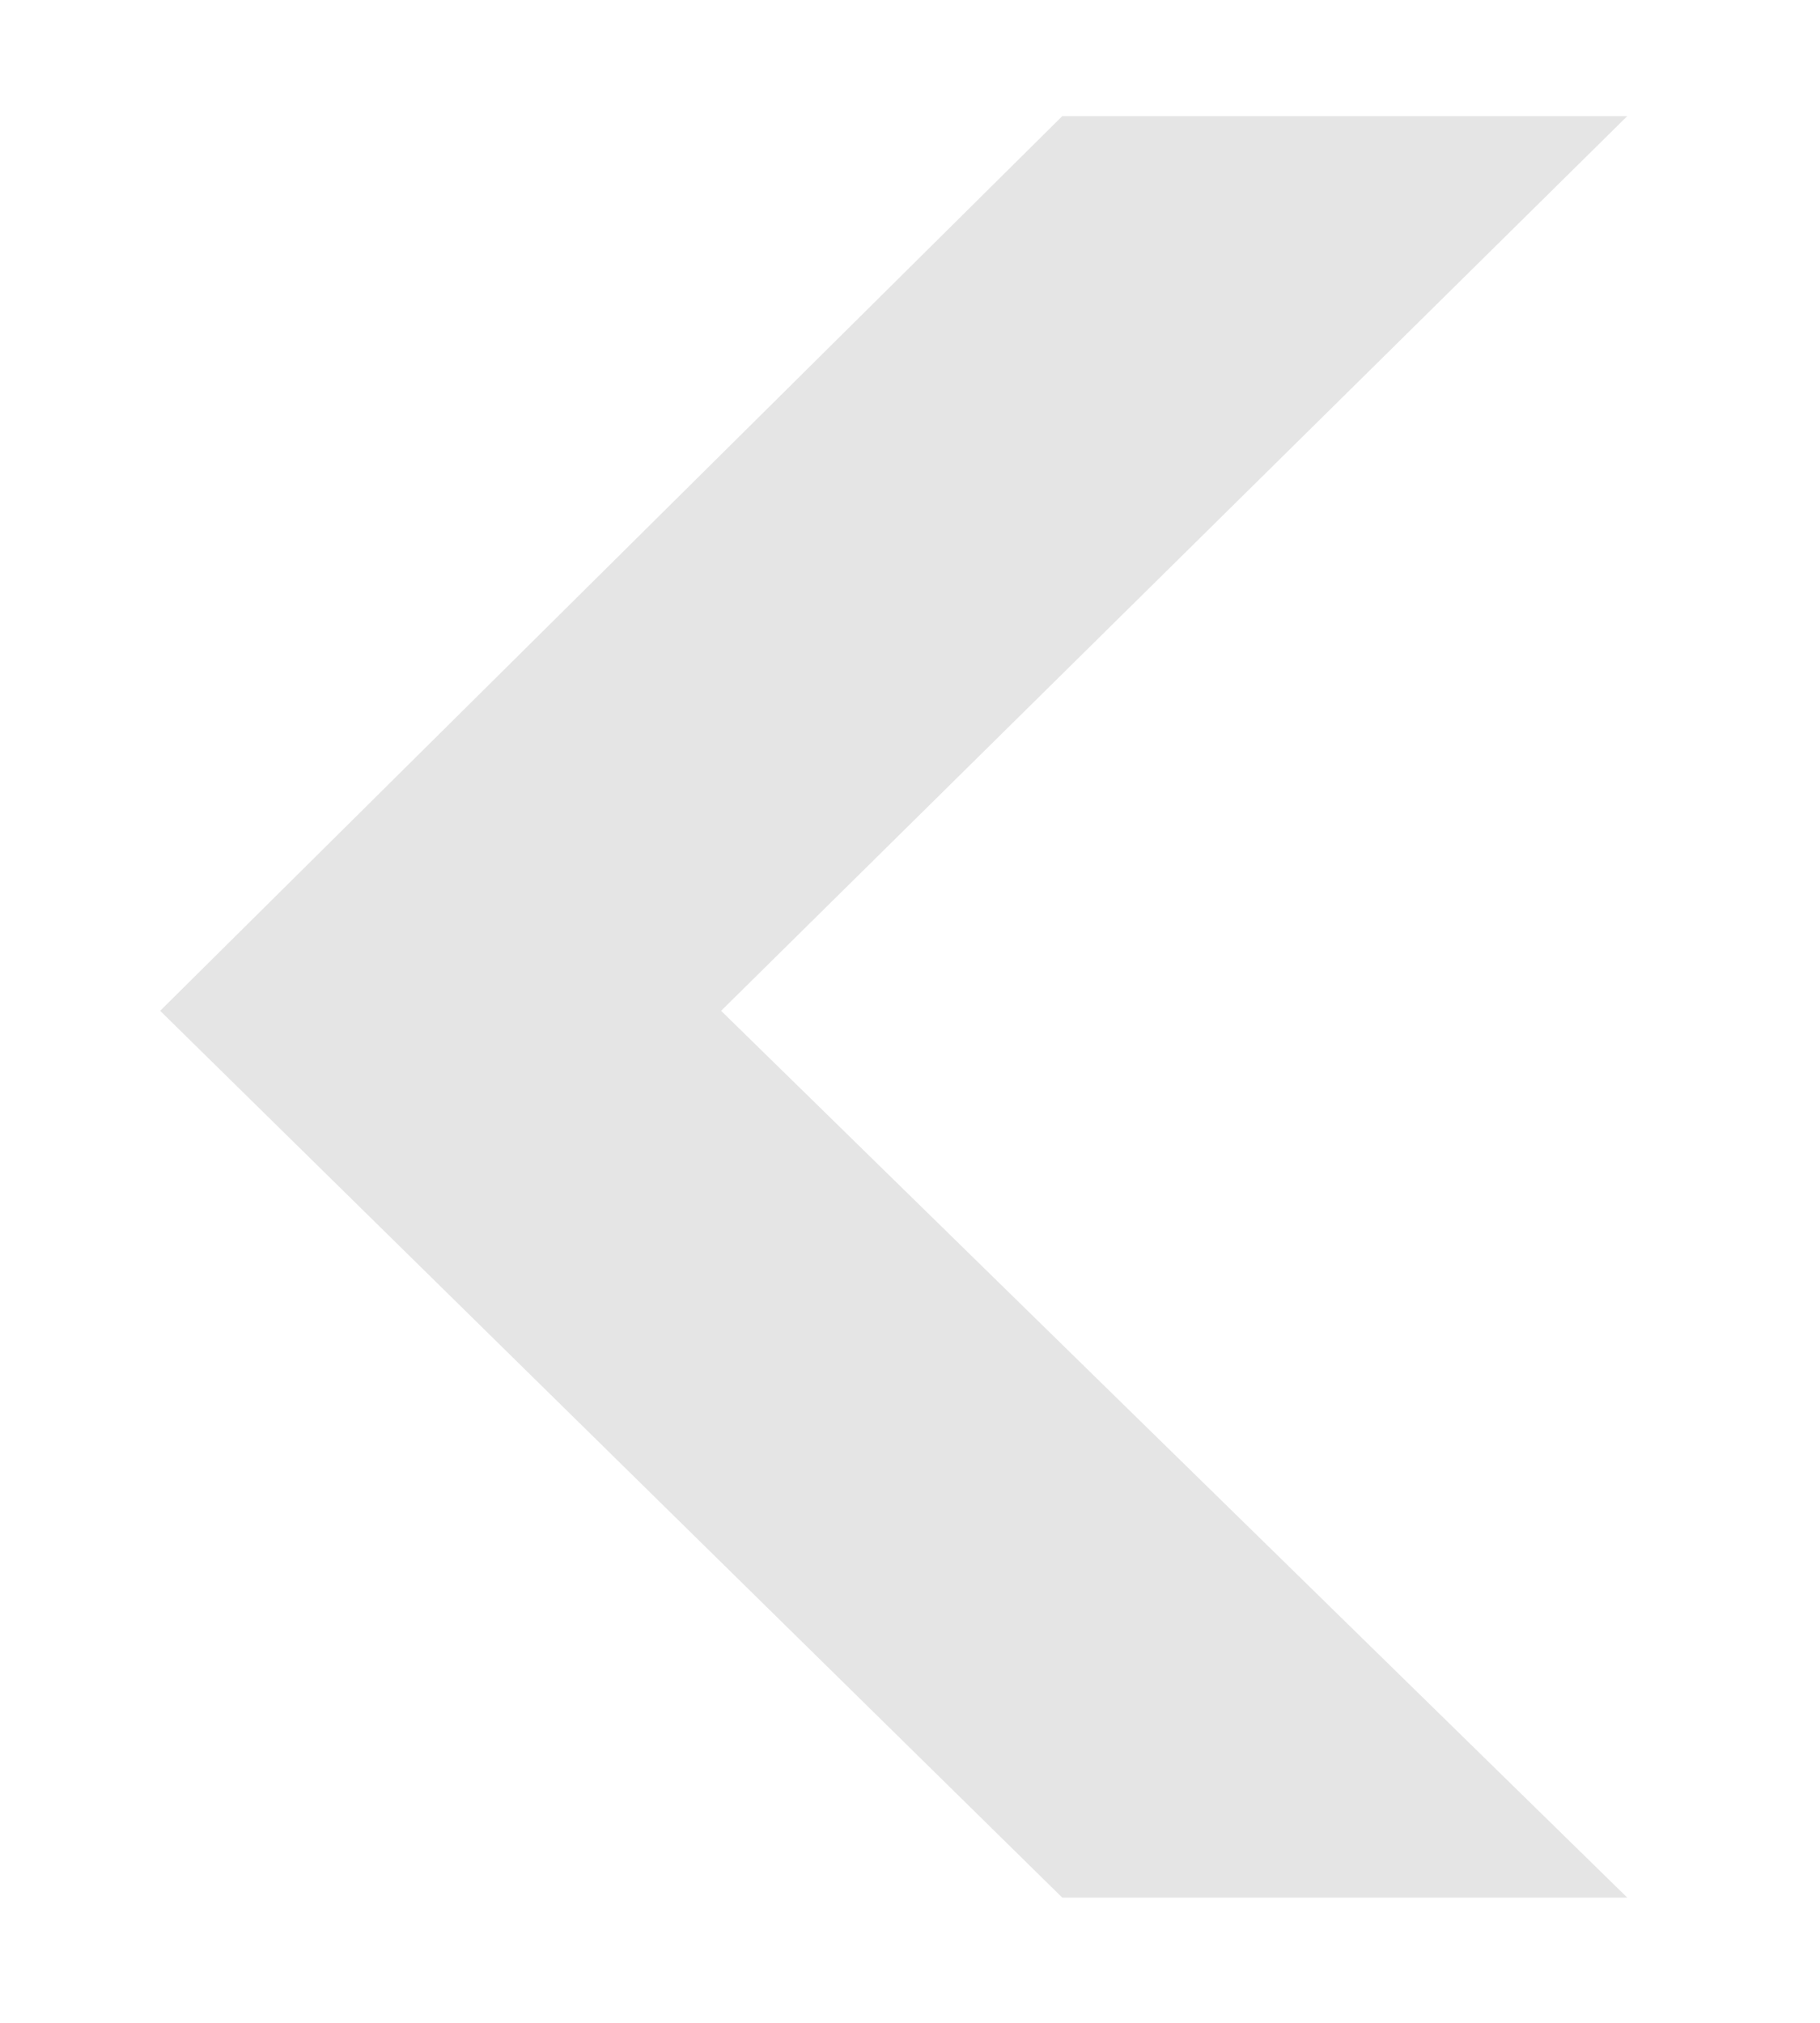 <svg width="9" height="10" viewBox="0 0 9 10" fill="none" xmlns="http://www.w3.org/2000/svg">
<path d="M5.253 9.381L0.792 4.997L5.253 0.574H8.047L3.566 4.997L8.047 9.381H5.253Z" fill="#E5E5E5"/>
</svg>
